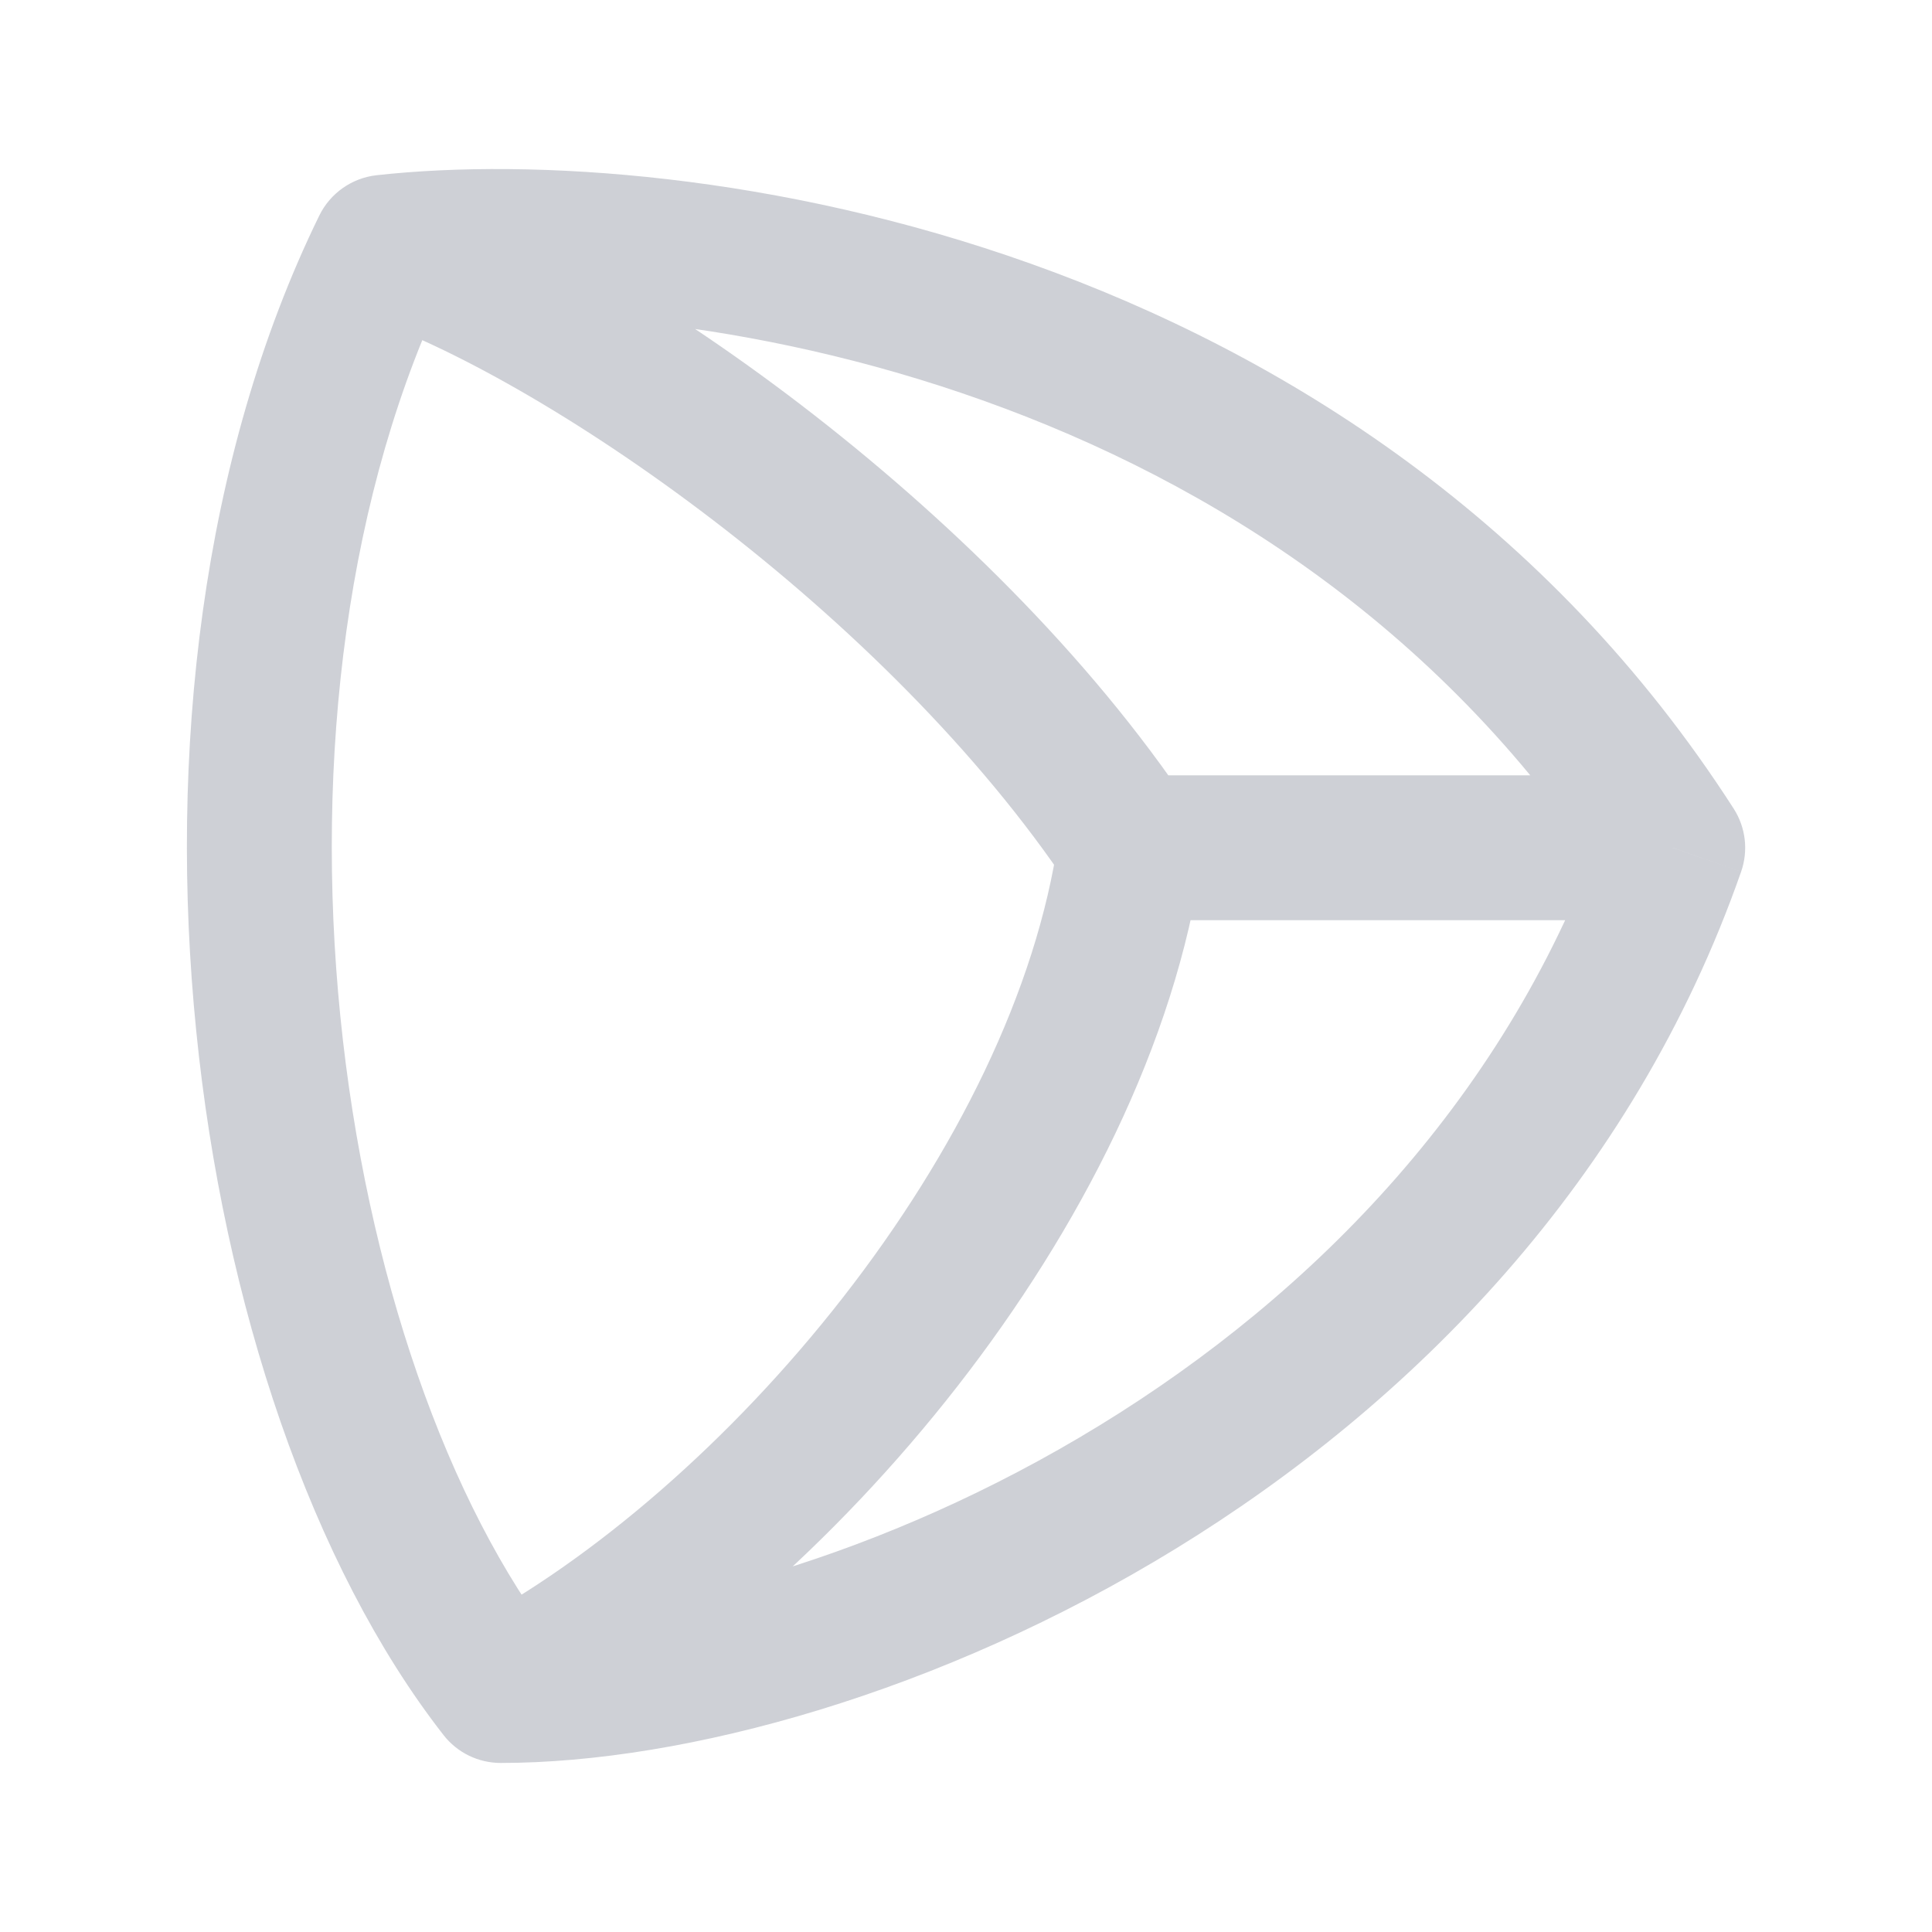 <!-- Copyright 2000-2022 JetBrains s.r.o. and contributors. Use of this source code is governed by the Apache 2.0 license. -->
<svg width="20" height="20" viewBox="0 0 20 20" fill="none" xmlns="http://www.w3.org/2000/svg">
<path d="M3.98 2.56L3.897 1.814C3.642 1.843 3.419 2 3.306 2.23L3.98 2.56ZM17.316 8.776L18.024 9.024C18.1 8.806 18.072 8.565 17.947 8.371L17.316 8.776ZM5.183 17.5L4.592 17.962C4.734 18.144 4.952 18.25 5.183 18.25L5.183 17.5ZM4.063 3.305C5.455 3.151 7.772 3.288 10.171 4.144C12.559 4.995 14.989 6.544 16.685 9.182L17.947 8.371C16.033 5.393 13.299 3.667 10.674 2.731C8.06 1.798 5.514 1.635 3.897 1.814L4.063 3.305ZM3.743 3.271C4.638 3.57 5.992 4.32 7.384 5.386C8.769 6.447 10.133 7.777 11.077 9.193L12.325 8.36C11.263 6.768 9.769 5.324 8.297 4.195C6.831 3.072 5.327 2.218 4.217 1.848L3.743 3.271ZM3.306 2.23C2.075 4.746 1.745 7.828 2.031 10.669C2.315 13.501 3.224 16.21 4.592 17.962L5.774 17.038C4.636 15.582 3.79 13.176 3.523 10.519C3.257 7.87 3.579 5.086 4.654 2.889L3.306 2.23ZM16.608 8.529C15.626 11.336 13.606 13.393 11.384 14.755C9.151 16.124 6.778 16.75 5.183 16.75L5.183 18.25C7.098 18.25 9.739 17.523 12.168 16.034C14.608 14.538 16.901 12.233 18.024 9.024L16.608 8.529ZM10.958 8.67C10.732 10.255 9.889 11.94 8.728 13.429C7.569 14.916 6.143 16.143 4.832 16.837L5.534 18.163C7.064 17.353 8.647 15.973 9.911 14.351C11.173 12.732 12.168 10.807 12.443 8.883L10.958 8.67ZM11.701 9.526H17.316V8.026H11.701V9.526Z" fill="#CED0D6"/>
</svg>
